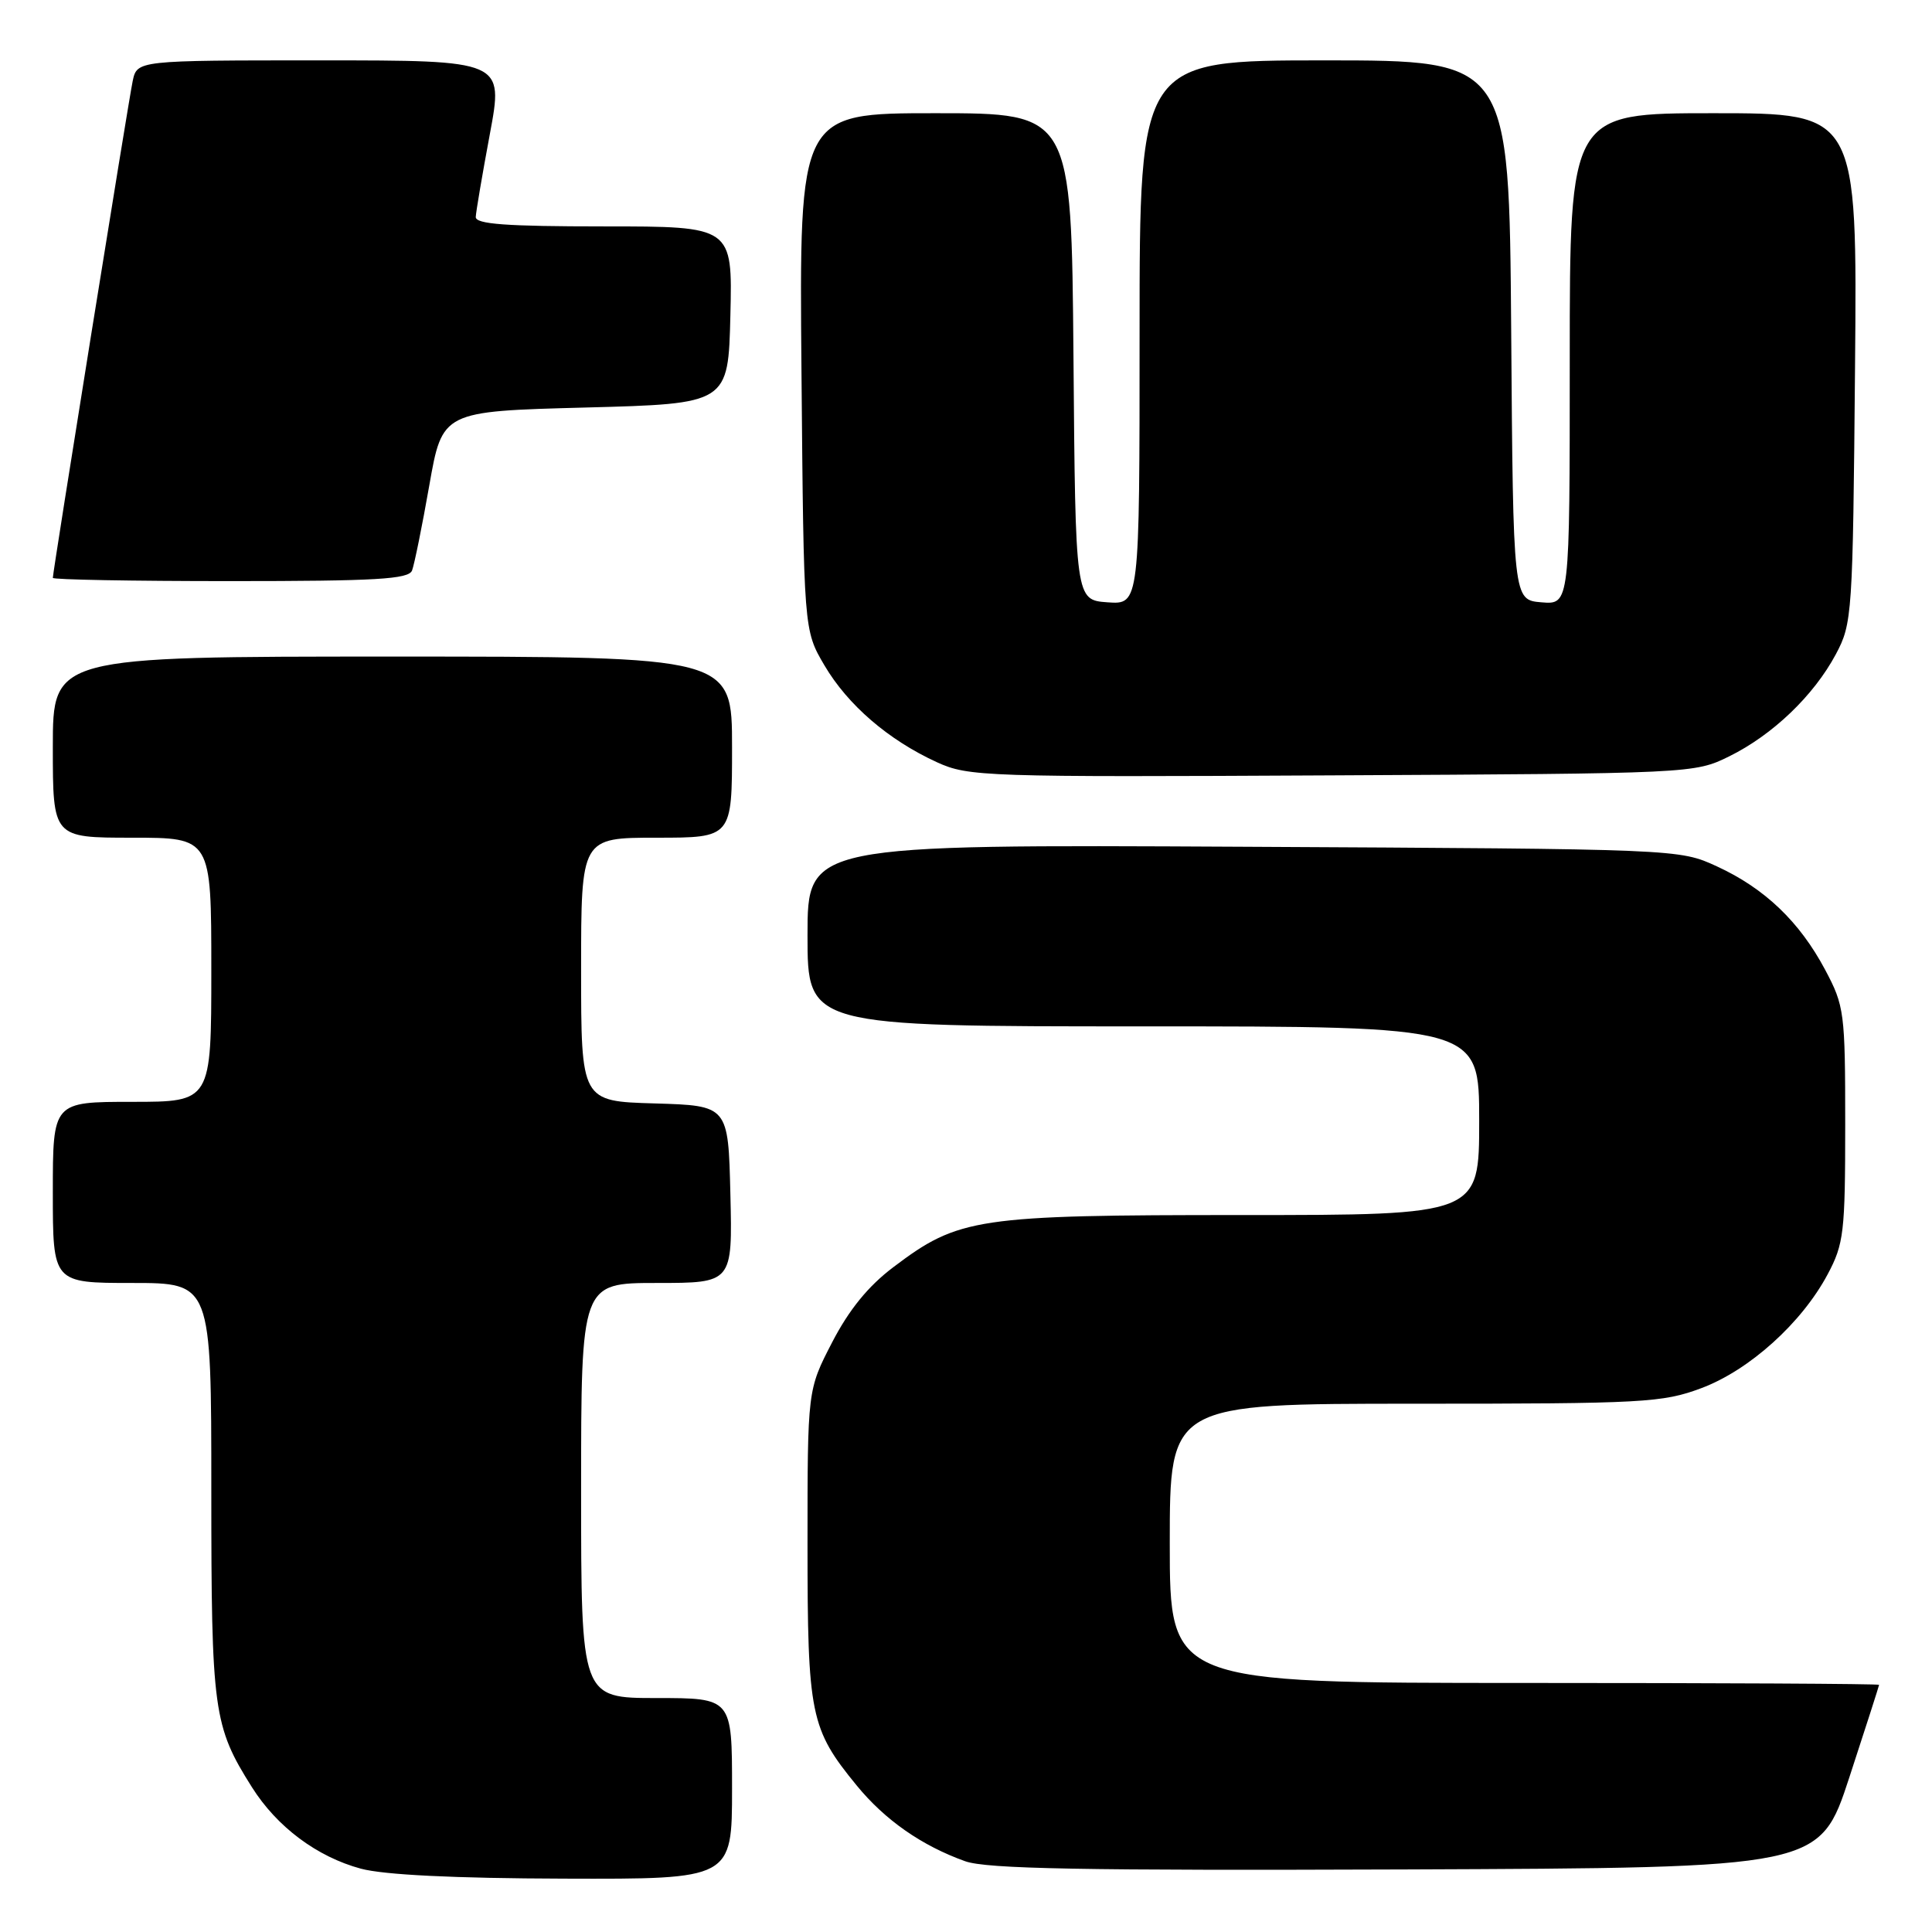 <?xml version="1.0" encoding="UTF-8" standalone="no"?>
<!DOCTYPE svg PUBLIC "-//W3C//DTD SVG 1.1//EN" "http://www.w3.org/Graphics/SVG/1.1/DTD/svg11.dtd" >
<svg xmlns="http://www.w3.org/2000/svg" xmlns:xlink="http://www.w3.org/1999/xlink" version="1.1" viewBox="0 0 256 256">
 <g >
 <path fill="currentColor"
d=" M 97.00 237.00 C 97.00 225.00 97.00 225.00 87.00 225.00 C 77.00 225.00 77.00 225.00 77.00 197.50 C 77.00 170.00 77.00 170.00 87.03 170.00 C 97.06 170.00 97.06 170.00 96.78 158.25 C 96.50 146.50 96.50 146.50 86.75 146.21 C 77.00 145.93 77.00 145.93 77.00 128.46 C 77.00 111.00 77.00 111.00 87.00 111.00 C 97.00 111.00 97.00 111.00 97.00 99.00 C 97.00 87.00 97.00 87.00 52.00 87.00 C 7.00 87.00 7.00 87.00 7.00 99.00 C 7.00 111.00 7.00 111.00 17.50 111.00 C 28.00 111.00 28.00 111.00 28.00 128.50 C 28.00 146.00 28.00 146.00 17.50 146.00 C 7.00 146.00 7.00 146.00 7.00 158.00 C 7.00 170.00 7.00 170.00 17.50 170.00 C 28.00 170.00 28.00 170.00 28.00 197.37 C 28.00 226.72 28.27 228.72 33.38 236.81 C 36.70 242.08 42.01 246.04 47.82 247.61 C 50.88 248.43 60.20 248.89 74.75 248.93 C 97.00 249.00 97.00 249.00 97.00 237.00 Z  M 245.05 235.50 C 247.21 228.90 248.98 223.39 248.99 223.25 C 249.00 223.11 227.85 223.00 202.00 223.00 C 155.00 223.00 155.00 223.00 155.00 204.50 C 155.00 186.00 155.00 186.00 187.46 186.00 C 217.80 186.00 220.29 185.86 225.43 183.94 C 231.79 181.56 238.73 175.31 242.17 168.86 C 244.32 164.83 244.50 163.31 244.50 149.00 C 244.50 134.14 244.39 133.29 241.84 128.50 C 238.45 122.13 233.83 117.71 227.50 114.80 C 222.50 112.50 222.50 112.50 164.75 112.20 C 107.00 111.90 107.00 111.90 107.00 123.95 C 107.00 136.00 107.00 136.00 151.50 136.00 C 196.00 136.00 196.00 136.00 196.00 148.50 C 196.00 161.00 196.00 161.00 164.61 161.00 C 129.38 161.00 127.04 161.35 118.38 167.90 C 115.05 170.41 112.50 173.54 110.26 177.87 C 107.00 184.17 107.00 184.17 107.00 204.62 C 107.00 227.28 107.37 229.08 113.52 236.59 C 117.27 241.17 122.13 244.56 127.88 246.62 C 130.71 247.64 143.49 247.87 186.31 247.71 C 241.12 247.50 241.12 247.50 245.05 235.50 Z  M 229.13 100.22 C 234.89 97.38 240.33 92.17 243.26 86.69 C 245.43 82.62 245.51 81.51 245.80 48.75 C 246.10 15.00 246.10 15.00 227.05 15.00 C 208.00 15.00 208.00 15.00 208.00 47.56 C 208.00 80.12 208.00 80.12 204.25 79.81 C 200.50 79.50 200.50 79.50 200.24 43.75 C 199.97 8.00 199.97 8.00 175.49 8.00 C 151.00 8.00 151.00 8.00 151.00 44.06 C 151.00 80.11 151.00 80.11 146.75 79.81 C 142.50 79.50 142.50 79.50 142.24 47.25 C 141.97 15.00 141.97 15.00 123.94 15.00 C 105.90 15.00 105.90 15.00 106.20 49.25 C 106.50 83.50 106.50 83.50 109.24 88.16 C 112.33 93.41 117.72 98.06 124.15 101.00 C 128.33 102.91 130.43 102.98 176.50 102.74 C 224.21 102.50 224.53 102.49 229.13 100.22 Z  M 54.60 75.59 C 54.90 74.81 55.93 69.75 56.88 64.34 C 58.61 54.50 58.61 54.50 77.56 54.00 C 96.50 53.50 96.50 53.50 96.78 41.75 C 97.06 30.00 97.06 30.00 80.03 30.00 C 67.05 30.00 63.01 29.70 63.04 28.75 C 63.07 28.06 63.91 23.11 64.91 17.75 C 66.73 8.00 66.73 8.00 42.44 8.00 C 18.16 8.00 18.16 8.00 17.58 10.75 C 17.01 13.47 7.00 75.74 7.00 76.57 C 7.00 76.81 17.59 77.00 30.53 77.00 C 49.86 77.00 54.16 76.75 54.60 75.59 Z "/>
</g>
</svg>